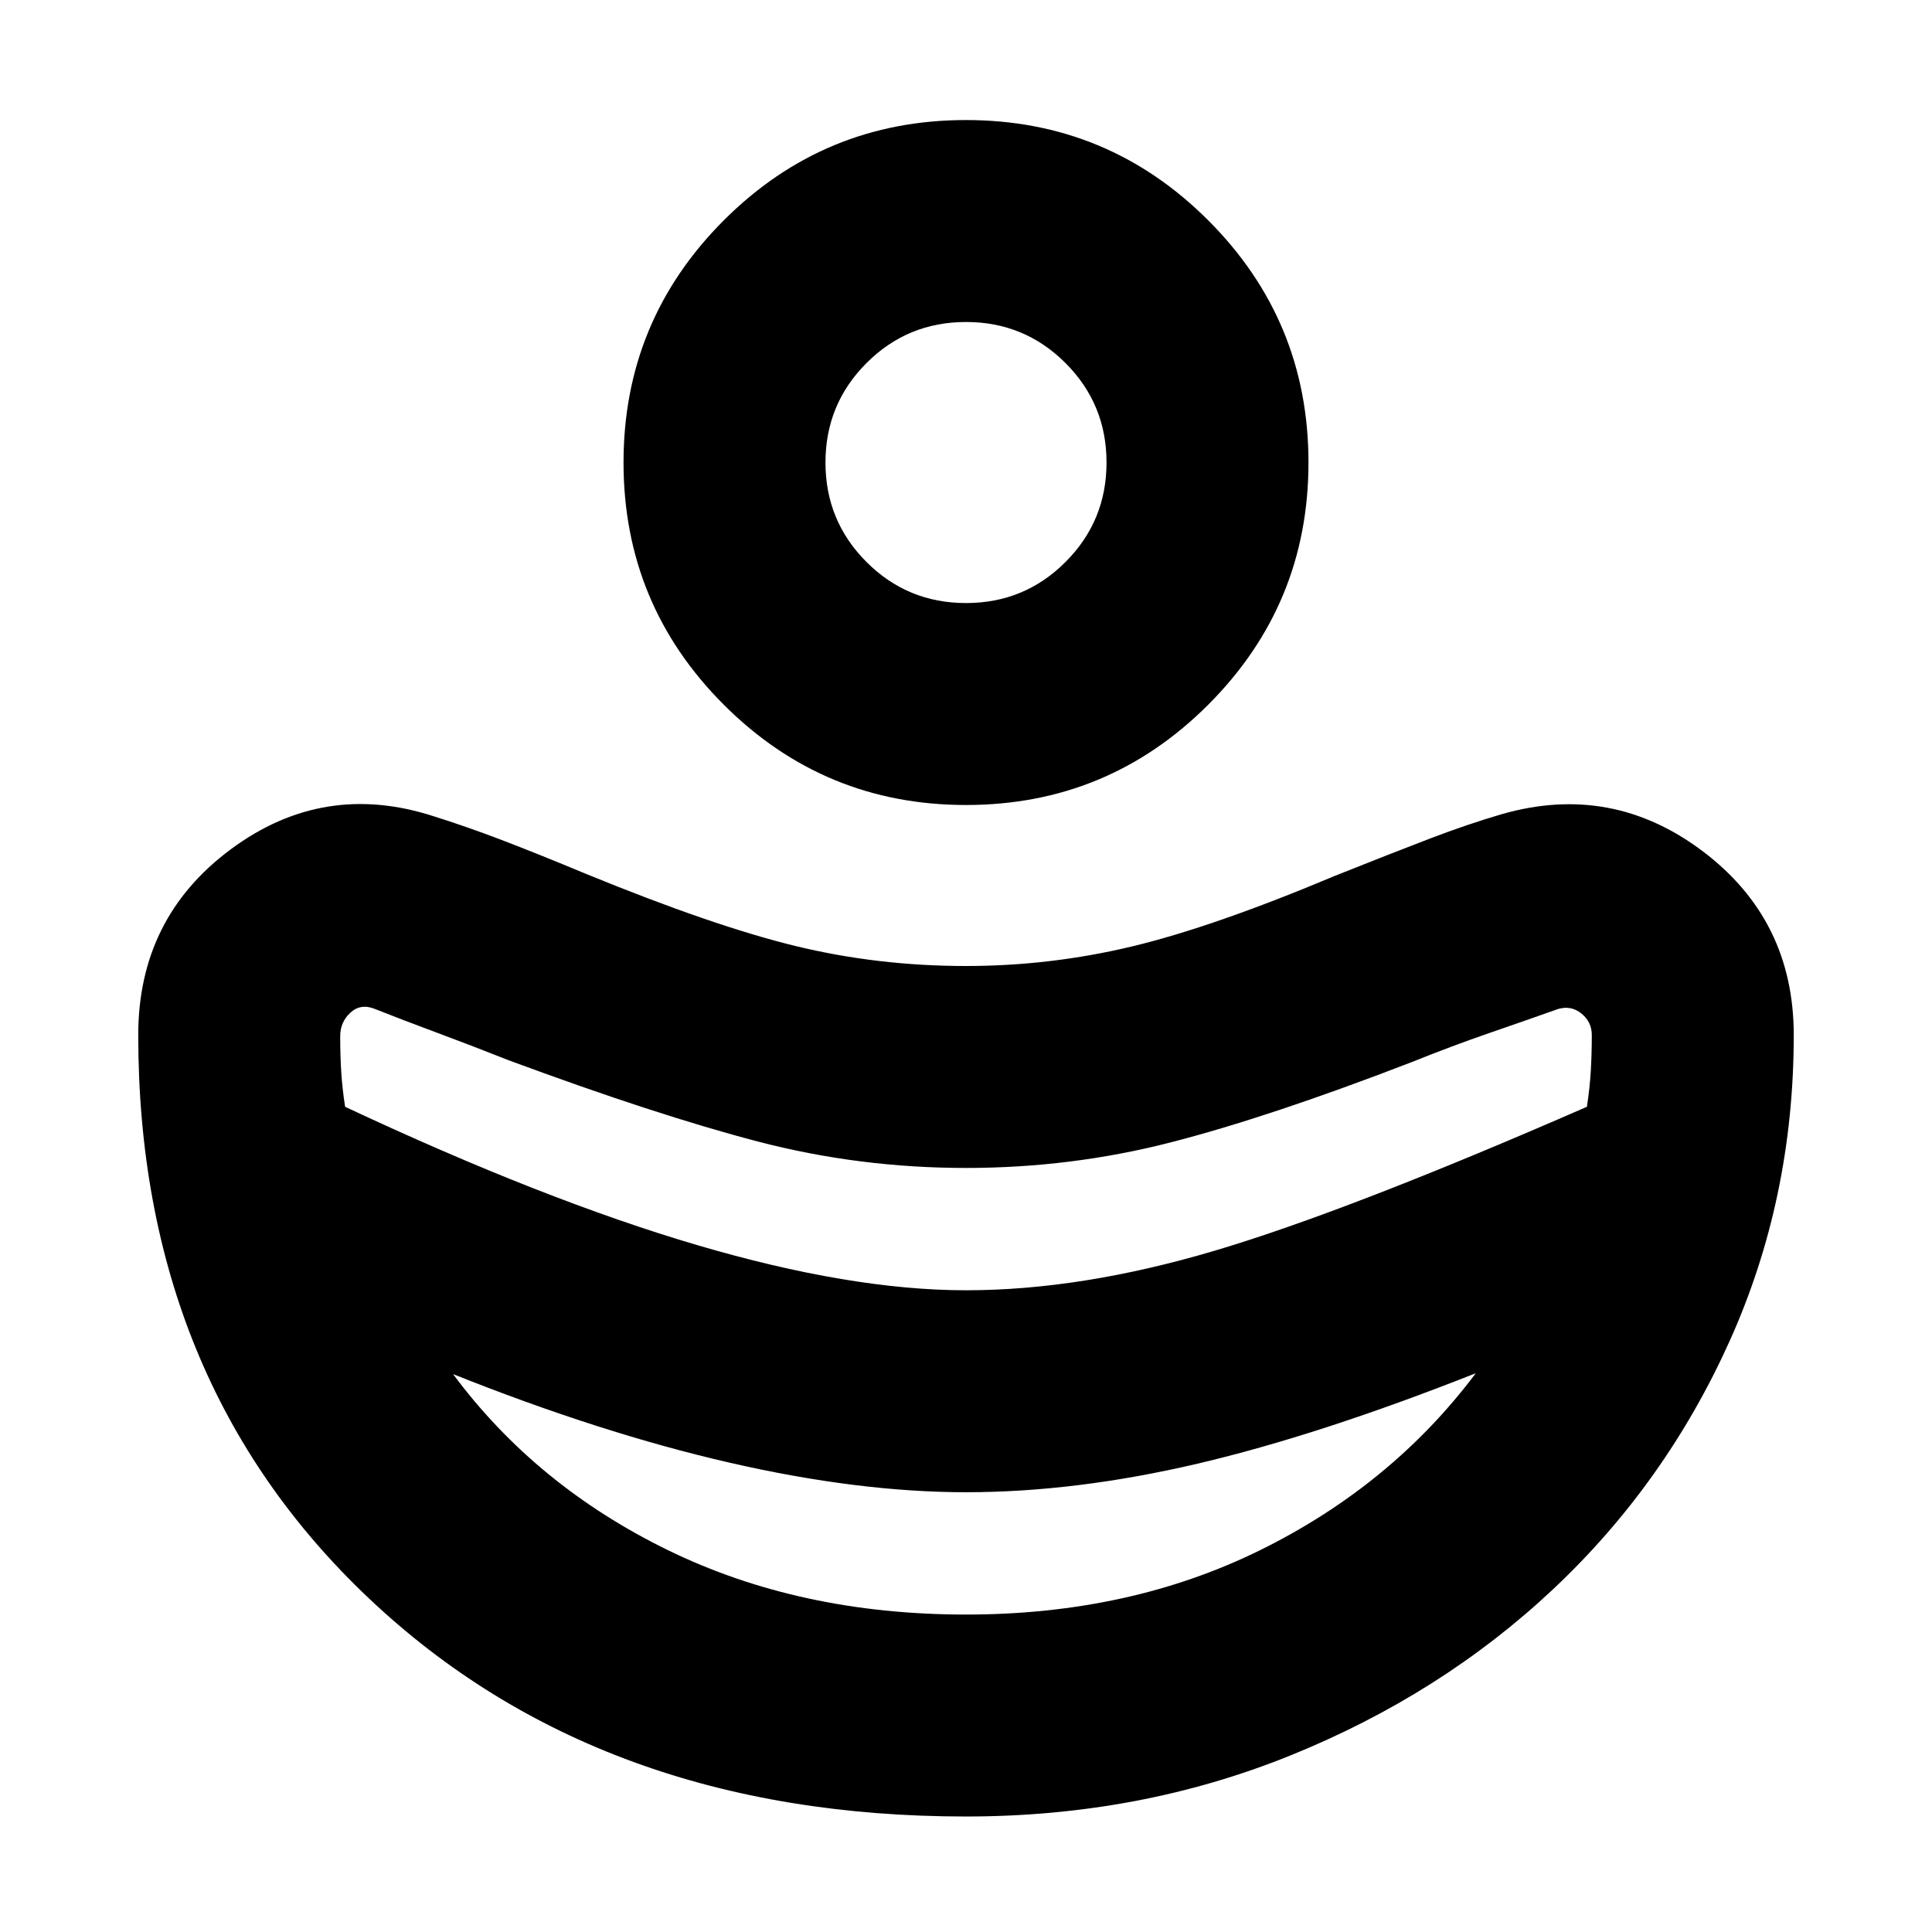 <svg xmlns="http://www.w3.org/2000/svg" height="24" viewBox="0 96 960 960" width="24"><path d="M480 737.13q57.304 0 123.543-19.652t184.978-71.521q1.435-9.305 1.935-17.826.5-8.522.5-17.826 0-6.478-5.108-10.652-5.109-4.174-11.587-2.304-15.696 5.565-34.109 11.913-18.413 6.348-38.761 14.522-70.695 27.304-119.978 39.934Q532.13 676.349 480 676.349q-53.13 0-103.413-13.131-50.283-13.13-123.978-40.434-19.218-7.609-35.761-13.739-16.544-6.131-30.544-11.696-7.043-2.87-12.152 1.804-5.108 4.674-5.108 11.717 0 9.304.5 17.543.5 8.239 1.935 17.544 98.739 46.304 174.978 68.739Q422.696 737.13 480 737.13Zm0 161.131q81.565 0 146.651-32.239 65.087-32.238 106.652-87.672-77.826 30.782-138.325 44.956-60.5 14.173-114.978 14.173-53.478 0-117.412-14.673-63.935-14.674-137.456-44.022 41.13 55.434 106.717 87.456Q397.435 898.261 480 898.261ZM480 496q-70.522 0-120.348-49.826-49.826-49.826-49.826-120.348 0-70.522 49.826-120.349Q409.478 155.651 480 155.651q70.522 0 120.348 49.826 49.826 49.827 49.826 120.349t-49.826 120.348Q550.522 496 480 496Zm0-100.349q29.043 0 49.434-20.391 20.392-20.391 20.392-49.434 0-29.044-20.392-49.435Q509.043 256 480 256t-49.434 20.391q-20.392 20.391-20.392 49.435 0 29.043 20.392 49.434 20.391 20.391 49.434 20.391Zm0 602.959q-182.087 0-296.696-108.392Q68.695 781.827 68.695 610.305q0-58.218 46.022-92.327 46.022-34.108 100.674-16.413 16 5 33.783 11.783 17.783 6.782 41.783 16.782 63.434 26 104.304 35.935Q436.13 576 480 576q41.87 0 82.456-9.717 40.587-9.718 101.022-35.153 29-11.565 47.348-18.565 18.348-7 35.348-12 54.652-15.695 99.892 18.413 45.239 34.109 45.239 91.327 0 81.261-31.848 152.022t-87.544 123.174q-55.695 52.413-130.674 82.761Q566.261 998.61 480 998.61Z"/></svg>